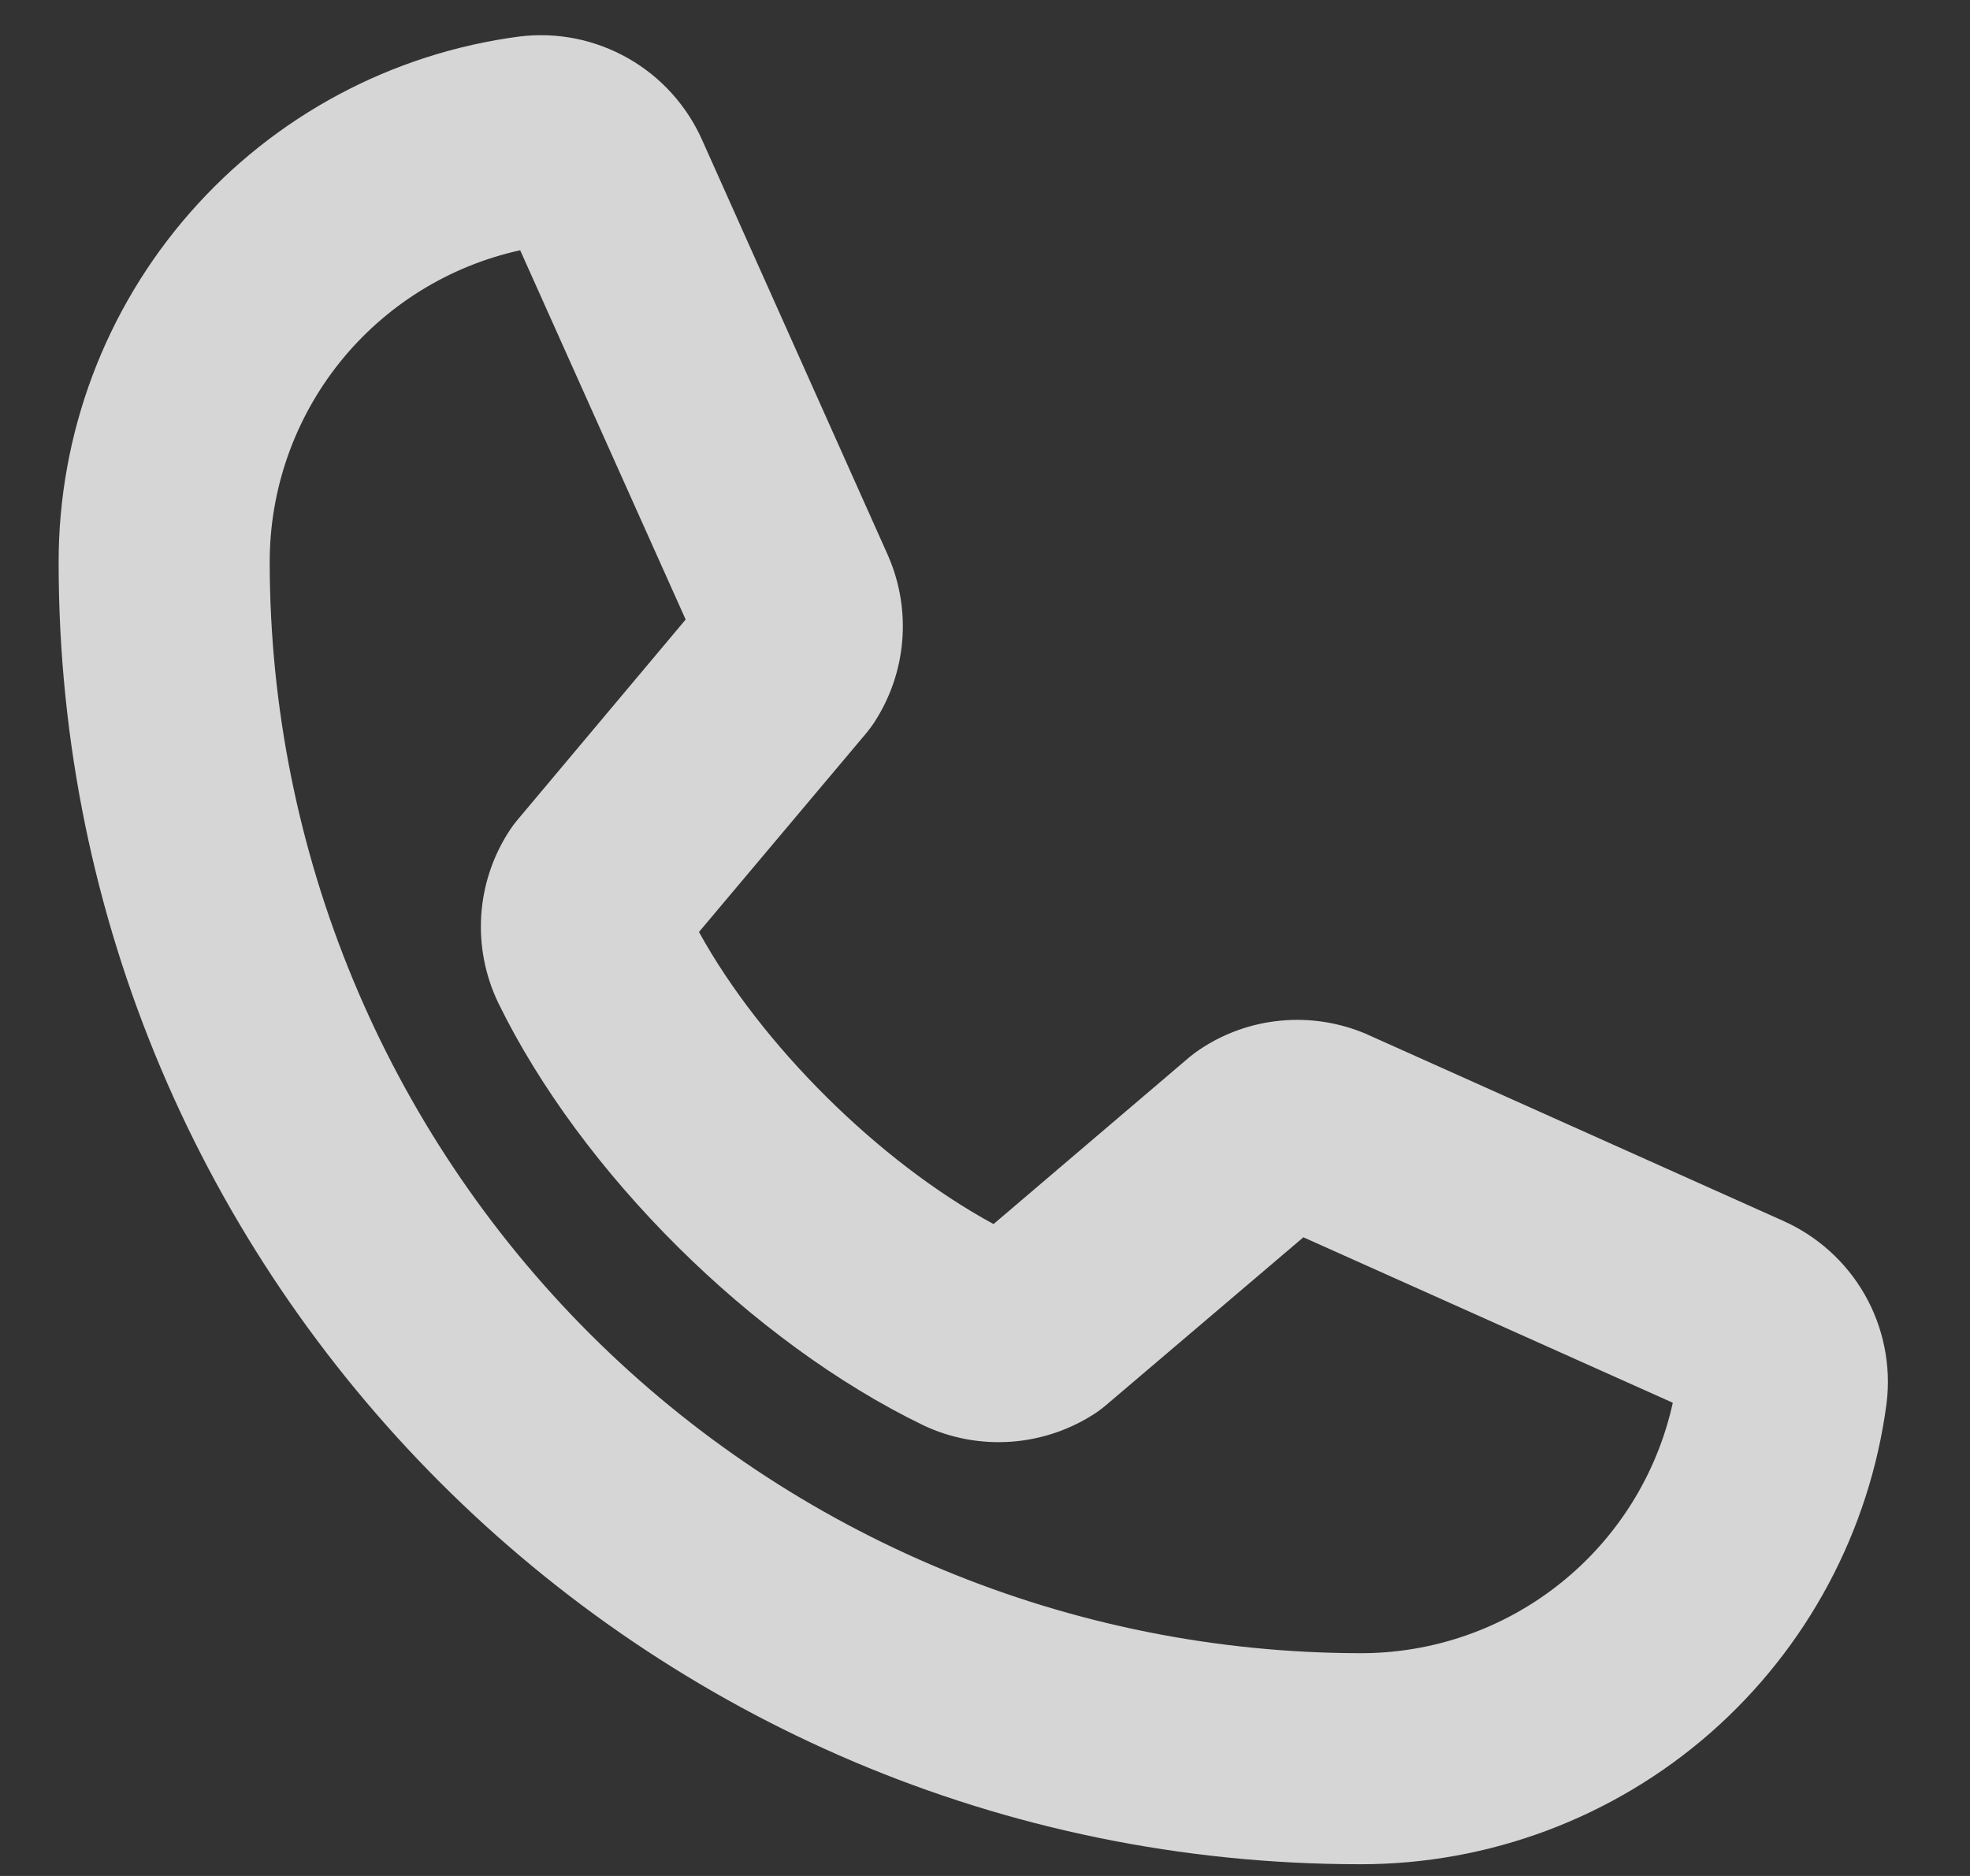 <svg width="21" height="20" viewBox="0 0 21 20" fill="none" xmlns="http://www.w3.org/2000/svg">
<rect x="0" y="0" width="21" height="20" fill="#333333" stroke="none"/>
<path d="M19 13.012L14.585 11.033L14.568 11.025C14.281 10.902 13.968 10.852 13.657 10.881C13.346 10.909 13.047 11.015 12.787 11.19C12.751 11.214 12.716 11.24 12.682 11.268L10.591 13.05C9.372 12.389 8.113 11.14 7.451 9.936L9.238 7.812C9.267 7.777 9.293 7.741 9.318 7.704C9.487 7.445 9.59 7.149 9.617 6.841C9.644 6.533 9.595 6.223 9.473 5.939C9.47 5.933 9.468 5.928 9.466 5.922L7.488 1.5C7.325 1.13 7.048 0.822 6.697 0.622C6.346 0.422 5.94 0.34 5.539 0.389C4.178 0.567 2.929 1.235 2.025 2.268C1.12 3.301 0.623 4.627 0.625 6C0.625 13.65 6.849 19.875 14.5 19.875C15.873 19.877 17.199 19.379 18.232 18.475C19.264 17.57 19.932 16.321 20.111 14.96C20.16 14.559 20.078 14.153 19.878 13.802C19.678 13.452 19.37 13.175 19 13.012ZM14.5 17.625C11.418 17.621 8.463 16.395 6.284 14.216C4.105 12.036 2.879 9.082 2.875 6C2.873 5.223 3.137 4.469 3.622 3.863C4.108 3.257 4.786 2.835 5.545 2.668L7.309 6.605L5.513 8.745C5.484 8.779 5.457 8.816 5.433 8.853C5.255 9.124 5.151 9.436 5.13 9.758C5.109 10.081 5.172 10.403 5.313 10.695C6.196 12.502 8.015 14.31 9.842 15.195C10.135 15.334 10.459 15.394 10.783 15.37C11.106 15.346 11.418 15.239 11.688 15.059C11.724 15.034 11.758 15.008 11.792 14.979L13.894 13.191L17.832 14.955C17.665 15.713 17.243 16.392 16.637 16.877C16.031 17.363 15.277 17.627 14.5 17.625Z" fill="white" fill-opacity="0.8"/>
</svg>
